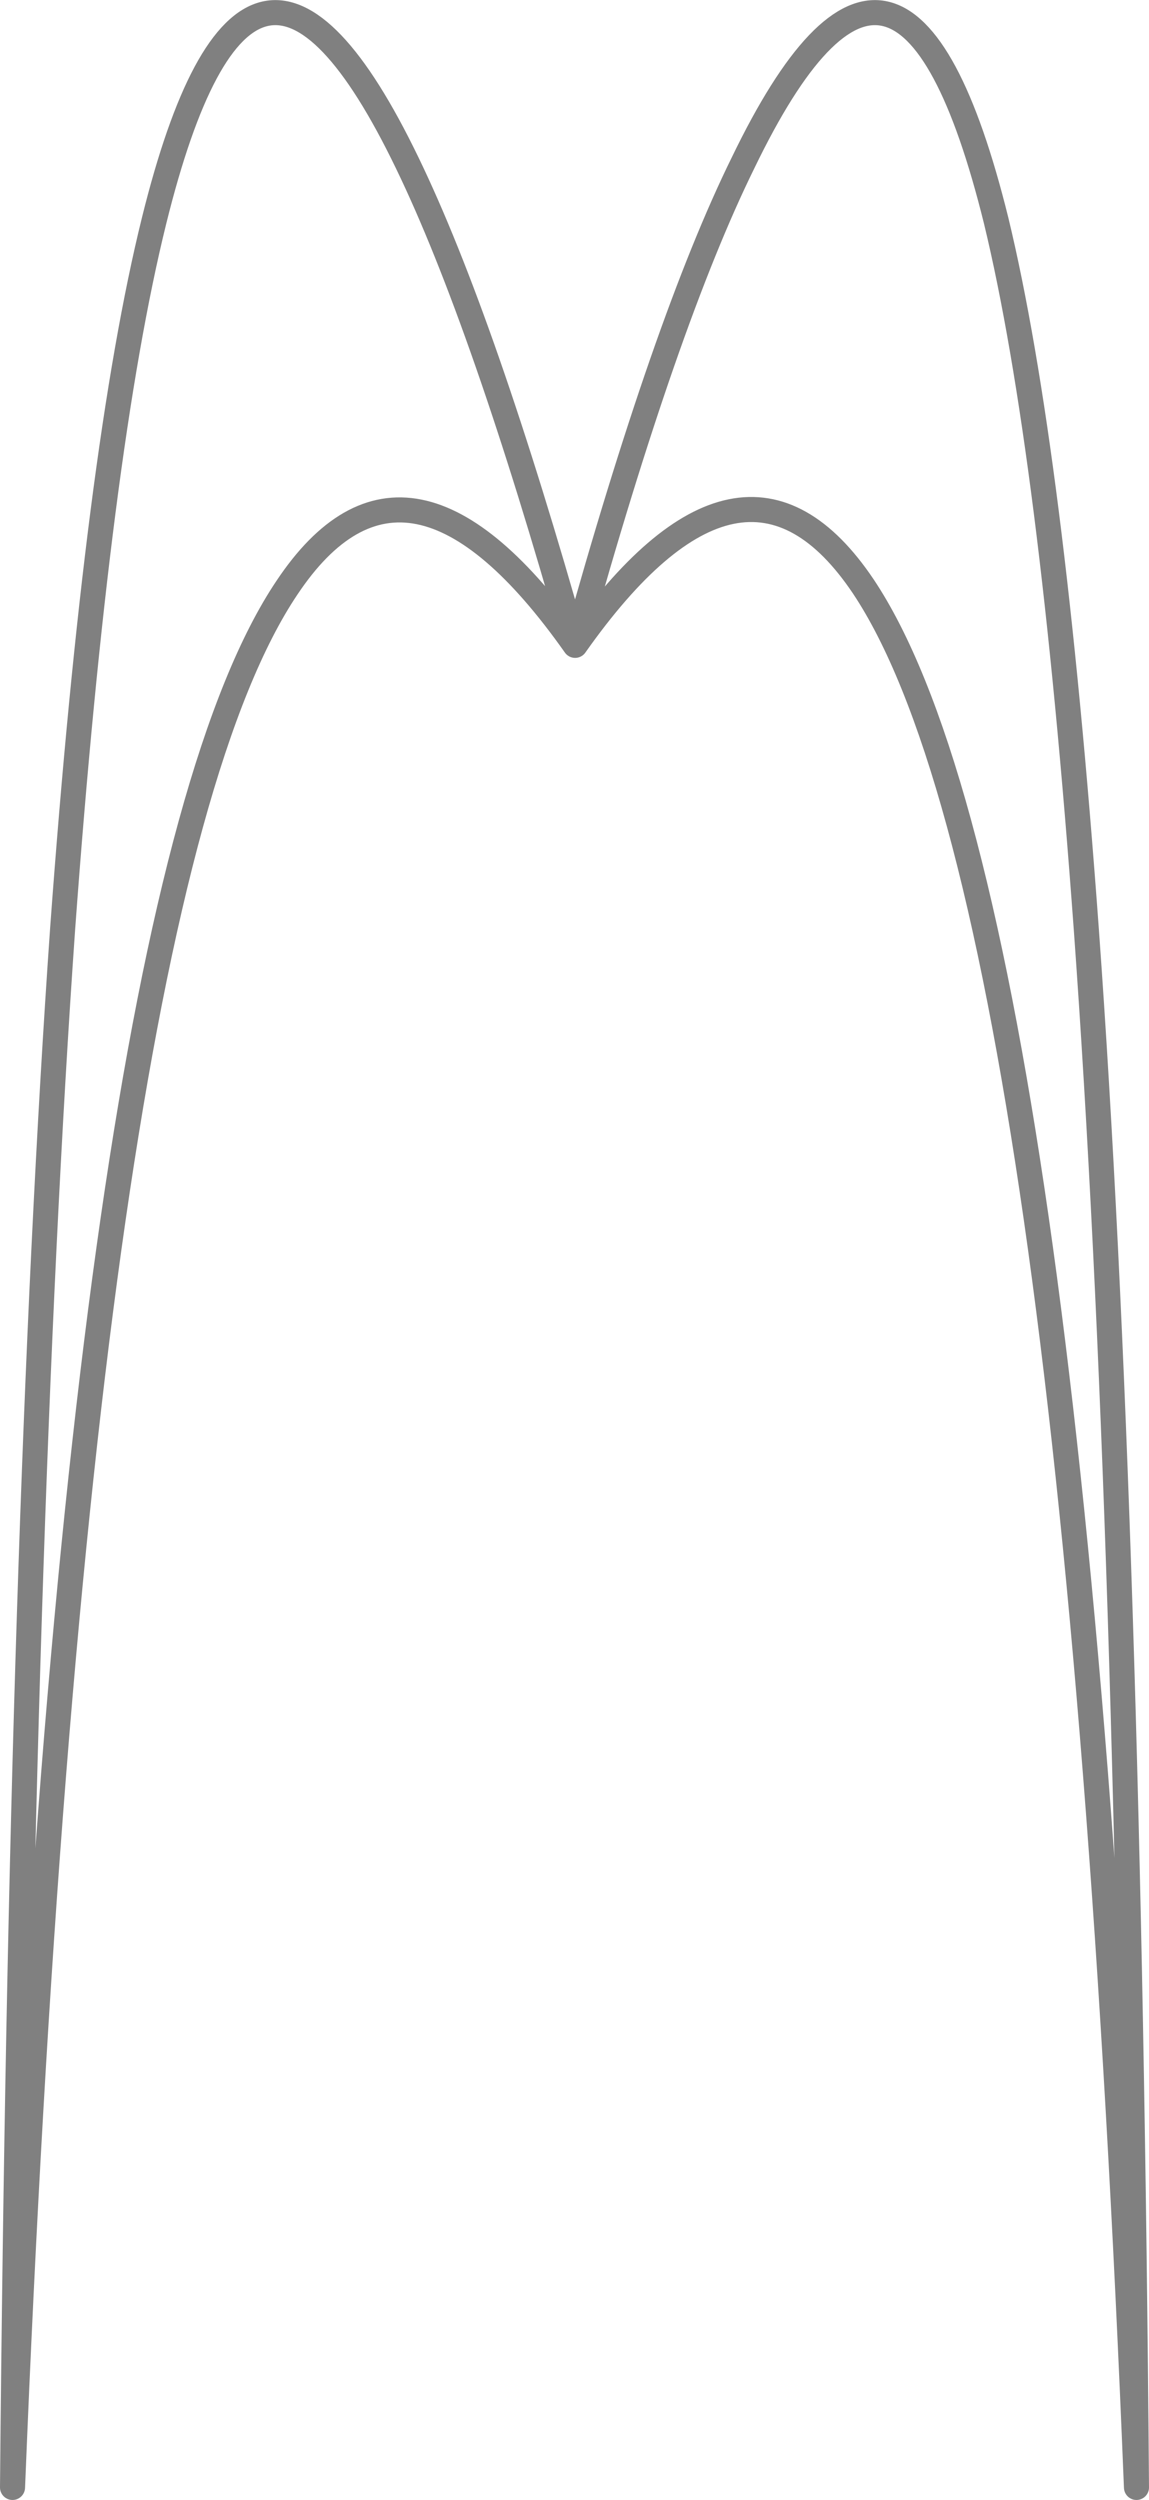 <?xml version="1.0" encoding="UTF-8" standalone="no"?>
<svg xmlns:xlink="http://www.w3.org/1999/xlink" height="99.75px" width="45.85px" xmlns="http://www.w3.org/2000/svg">
  <g transform="matrix(1.0, 0.0, 0.0, 1.0, -377.05, -91.75)">
    <path d="M379.55 128.8 Q377.9 152.35 377.55 191.0 380.1 127.7 388.5 115.2 393.3 108.0 400.0 117.5 396.35 104.55 393.3 98.25 387.0 85.2 383.2 100.55 380.95 109.65 379.55 128.8 M416.8 100.55 Q413.0 85.2 406.7 98.25 403.6 104.55 400.0 117.5 406.7 108.0 411.5 115.15 419.85 127.65 422.4 191.0 422.1 152.35 420.4 128.85 419.0 109.65 416.8 100.55" fill="none" stroke="#000000" stroke-linecap="round" stroke-linejoin="round" stroke-opacity="0.498" stroke-width="1.0"/>
  </g>
</svg>
